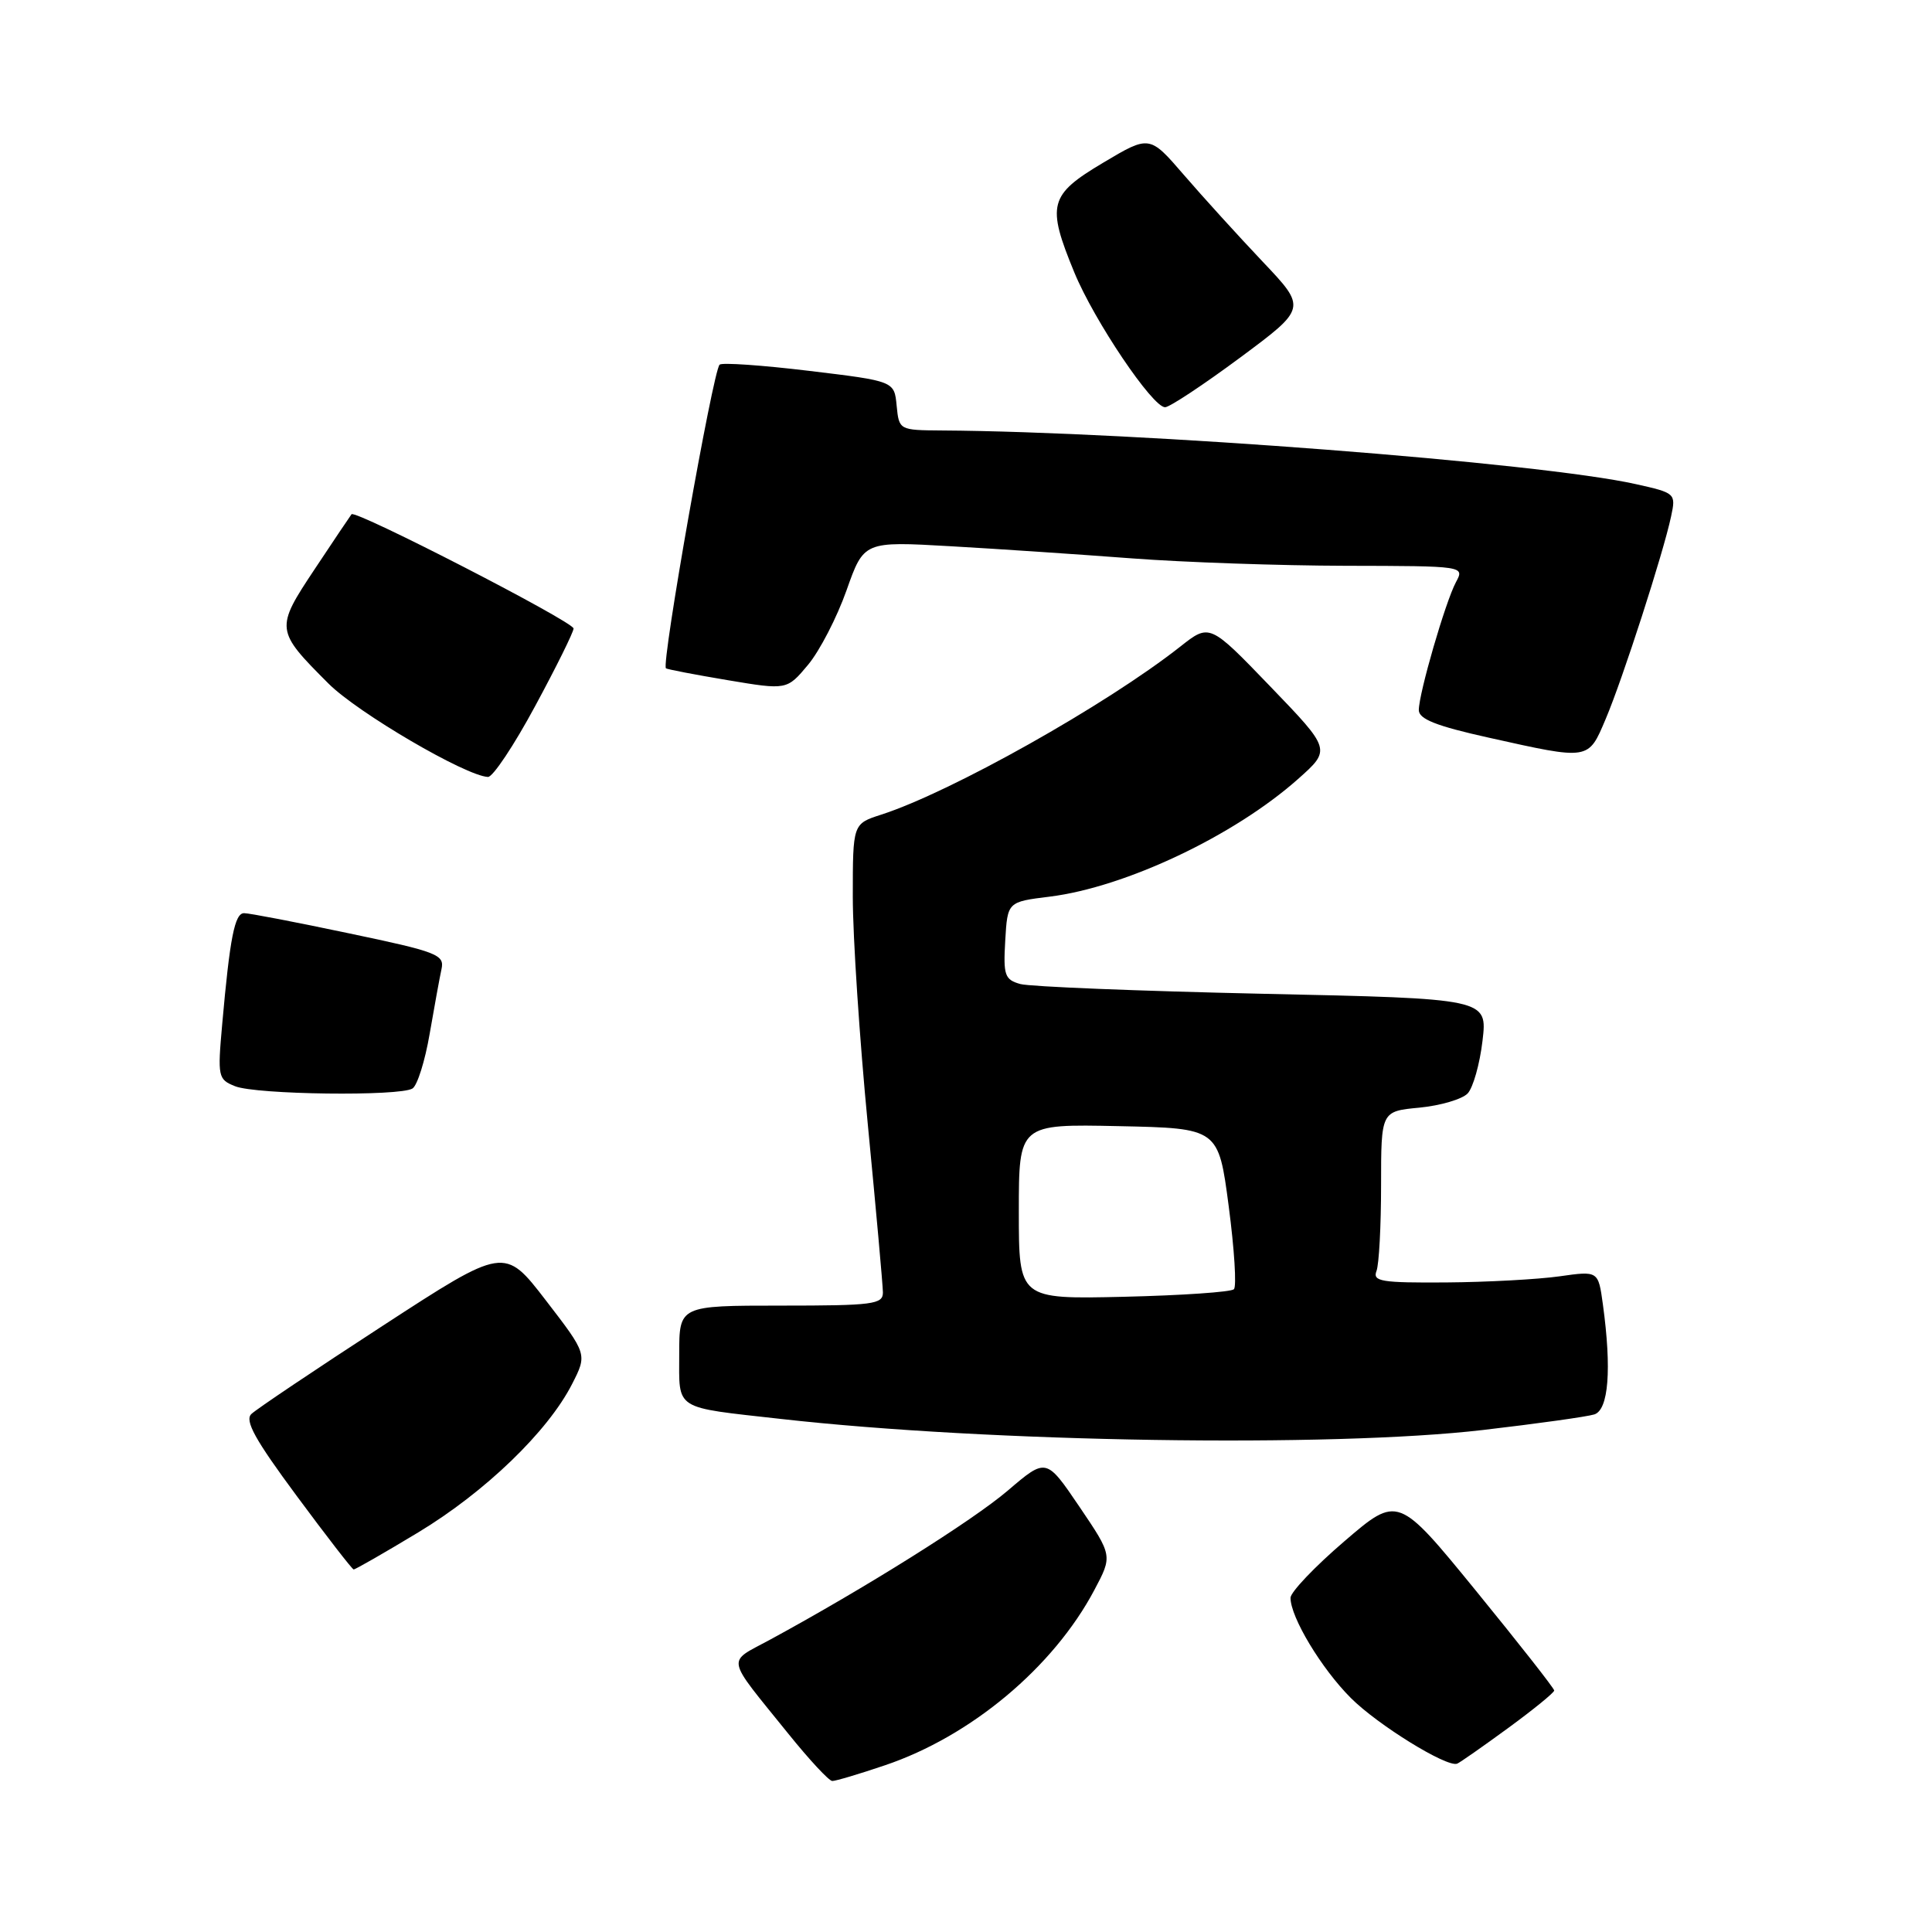 <?xml version="1.0" encoding="UTF-8" standalone="no"?>
<!DOCTYPE svg PUBLIC "-//W3C//DTD SVG 1.1//EN" "http://www.w3.org/Graphics/SVG/1.1/DTD/svg11.dtd" >
<svg xmlns="http://www.w3.org/2000/svg" xmlns:xlink="http://www.w3.org/1999/xlink" version="1.1" viewBox="0 0 256 256">
 <g >
 <path fill="currentColor"
d=" M 117.23 233.92 C 128.64 230.08 139.58 220.93 145.01 210.68 C 147.42 206.14 147.42 206.14 143.03 199.65 C 138.63 193.16 138.63 193.16 133.55 197.50 C 128.88 201.49 114.56 210.47 102.03 217.27 C 96.24 220.42 96.00 219.24 104.50 229.78 C 107.25 233.19 109.85 235.99 110.28 235.99 C 110.71 236.00 113.84 235.07 117.23 233.92 Z  M 199.80 229.00 C 203.18 226.53 205.94 224.28 205.94 224.00 C 205.94 223.72 201.28 217.79 195.59 210.81 C 185.24 198.13 185.24 198.13 178.12 204.24 C 174.20 207.60 171.00 210.97 171.00 211.72 C 171.00 214.30 175.09 221.09 179.00 225.00 C 182.56 228.56 191.67 234.19 193.07 233.70 C 193.39 233.59 196.42 231.47 199.80 229.00 Z  M 55.42 203.05 C 64.29 197.69 72.59 189.69 75.80 183.40 C 77.82 179.44 77.82 179.44 72.33 172.31 C 66.84 165.18 66.84 165.18 50.67 175.70 C 41.78 181.48 33.96 186.73 33.31 187.36 C 32.39 188.23 33.80 190.77 39.31 198.21 C 43.26 203.55 46.66 207.94 46.86 207.96 C 47.06 207.98 50.91 205.77 55.42 203.05 Z  M 196.51 189.48 C 203.65 188.65 210.29 187.72 211.25 187.42 C 213.15 186.82 213.57 181.45 212.39 172.83 C 211.78 168.39 211.78 168.39 206.64 169.12 C 203.81 169.52 197.06 169.89 191.64 169.93 C 183.05 169.99 181.86 169.80 182.39 168.42 C 182.73 167.55 183.00 162.43 183.00 157.05 C 183.00 147.25 183.00 147.25 188.07 146.77 C 190.87 146.50 193.74 145.65 194.47 144.89 C 195.19 144.13 196.08 140.98 196.44 137.91 C 197.10 132.32 197.10 132.32 167.30 131.68 C 150.91 131.32 136.47 130.74 135.20 130.39 C 133.13 129.81 132.93 129.23 133.20 124.62 C 133.50 119.50 133.50 119.50 139.09 118.81 C 149.13 117.56 163.52 110.75 171.99 103.23 C 176.38 99.33 176.38 99.33 168.33 90.97 C 160.28 82.61 160.28 82.61 156.39 85.68 C 146.59 93.40 125.98 104.98 116.75 107.95 C 113.00 109.16 113.00 109.16 113.00 118.83 C 113.00 124.15 113.90 137.72 114.99 149.00 C 116.08 160.28 116.98 170.29 116.99 171.25 C 117.00 172.83 115.70 173.00 103.50 173.00 C 90.00 173.00 90.00 173.00 90.00 179.43 C 90.00 186.95 89.16 186.41 103.50 188.02 C 130.99 191.12 176.40 191.83 196.51 189.48 Z  M 54.66 144.23 C 55.30 143.82 56.32 140.57 56.93 137.00 C 57.55 133.42 58.25 129.56 58.50 128.42 C 58.92 126.50 57.98 126.13 46.23 123.67 C 39.23 122.19 32.98 120.99 32.34 121.00 C 31.10 121.00 30.46 124.23 29.44 135.74 C 28.82 142.69 28.89 143.03 31.15 143.93 C 33.94 145.05 52.99 145.29 54.66 144.23 Z  M 70.91 93.56 C 73.71 88.38 76.00 83.75 76.00 83.28 C 76.00 82.39 47.10 67.52 46.58 68.14 C 46.42 68.34 44.22 71.61 41.70 75.41 C 36.45 83.31 36.48 83.53 43.53 90.58 C 47.40 94.45 61.70 102.82 64.66 102.95 C 65.30 102.98 68.12 98.75 70.91 93.56 Z  M 212.77 95.25 C 215.00 90.00 220.41 73.25 221.43 68.42 C 222.08 65.38 222.01 65.32 216.76 64.15 C 204.09 61.31 150.91 57.20 124.81 57.04 C 119.14 57.00 119.13 56.99 118.81 53.75 C 118.50 50.50 118.50 50.50 107.20 49.14 C 100.98 48.39 95.65 48.02 95.35 48.32 C 94.46 49.21 87.61 87.96 88.24 88.55 C 88.38 88.69 92.05 89.39 96.39 90.12 C 104.27 91.44 104.27 91.44 107.08 88.08 C 108.62 86.23 110.91 81.79 112.17 78.22 C 114.47 71.72 114.47 71.72 125.98 72.38 C 132.32 72.74 143.12 73.47 150.00 73.99 C 156.88 74.51 169.60 74.95 178.29 74.97 C 194.07 75.00 194.07 75.00 192.92 77.14 C 191.52 79.76 188.00 91.89 188.00 94.09 C 188.00 95.28 190.31 96.20 197.25 97.74 C 210.68 100.73 210.43 100.77 212.77 95.25 Z  M 164.33 47.38 C 173.15 40.83 173.15 40.83 167.30 34.66 C 164.09 31.27 159.40 26.11 156.89 23.20 C 152.32 17.90 152.32 17.90 146.16 21.57 C 139.00 25.83 138.66 27.13 142.35 36.09 C 144.98 42.49 152.75 54.02 154.39 53.96 C 155.00 53.94 159.47 50.98 164.33 47.38 Z  M 135.00 160.55 C 135.00 148.94 135.00 148.94 148.23 149.22 C 161.45 149.50 161.45 149.50 162.81 159.83 C 163.56 165.52 163.87 170.47 163.50 170.83 C 163.14 171.20 156.58 171.65 148.92 171.83 C 135.00 172.15 135.00 172.15 135.00 160.55 Z "/>
</g>
</svg>